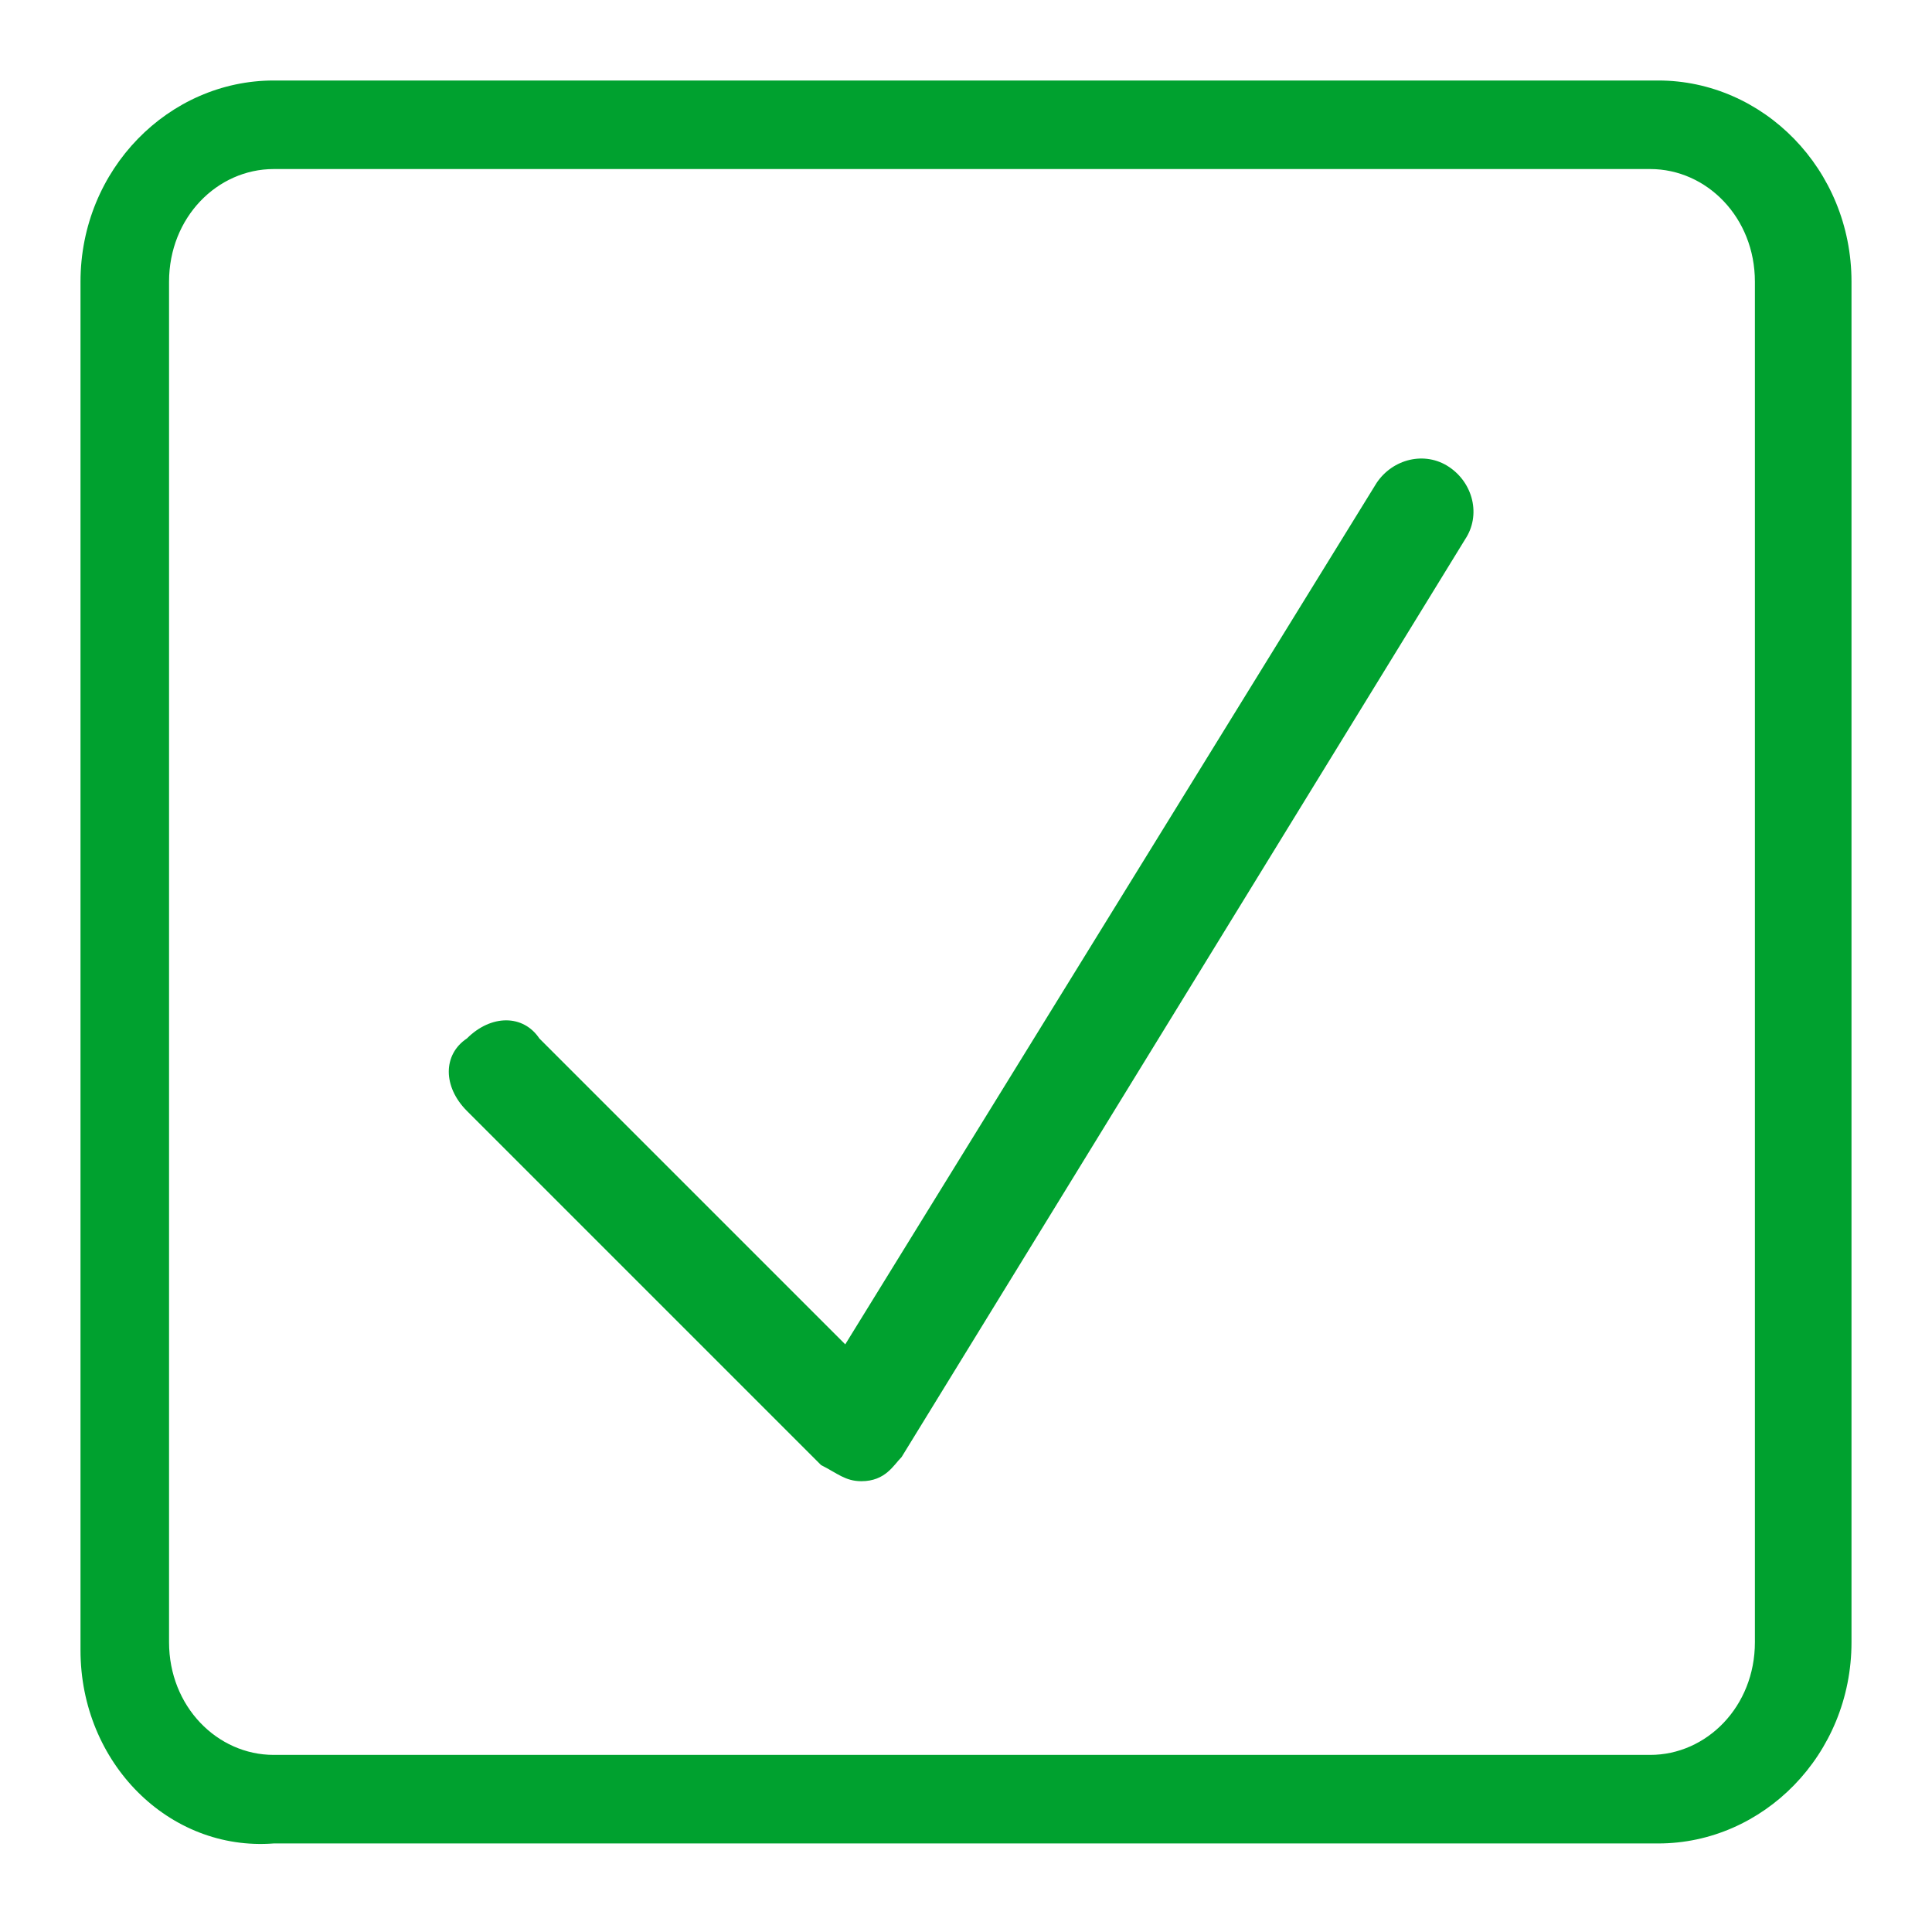 <?xml version="1.0" encoding="utf-8"?>
<!-- Generator: Adobe Illustrator 23.0.2, SVG Export Plug-In . SVG Version: 6.00 Build 0)  -->
<svg version="1.0" xmlns="http://www.w3.org/2000/svg" xmlns:xlink="http://www.w3.org/1999/xlink" x="0px" y="0px" width="24px"
	 height="24px" viewBox="0 0 24 24" enable-background="new 0 0 24 24" xml:space="preserve">
<g id="White">
</g>
<g id="Black">
</g>
<g id="Color">
	<g>
		<path fill="#00A12F" d="M20.6,1C21.9,1,23,2.1,23,3.5v16.9c0,1.4-1.1,2.5-2.4,2.5H3.4C2.1,23,1,21.9,1,20.5V3.5C1,2.1,2.1,1,3.4,1
			H20.6 M3.4,21.8h17.1c0.7,0,1.3-0.6,1.3-1.4V3.5c0-0.8-0.6-1.4-1.3-1.4H3.4c-0.7,0-1.3,0.6-1.3,1.4v16.9
			C2.1,21.2,2.7,21.8,3.4,21.8"/>
	</g>
	<g>
		<path fill="#00A12F" d="M10.7,18.4c-0.2,0-0.3-0.1-0.5-0.2l-4.4-4.4c-0.3-0.3-0.3-0.7,0-0.9c0.3-0.3,0.7-0.3,0.9,0l3.8,3.8
			l6.6-10.7c0.2-0.3,0.6-0.4,0.9-0.2c0.3,0.2,0.4,0.6,0.2,0.9l-7,11.4C11.1,18.2,11,18.4,10.7,18.4C10.7,18.4,10.7,18.4,10.7,18.4z"
			/>
	</g>
</g>
</svg>
